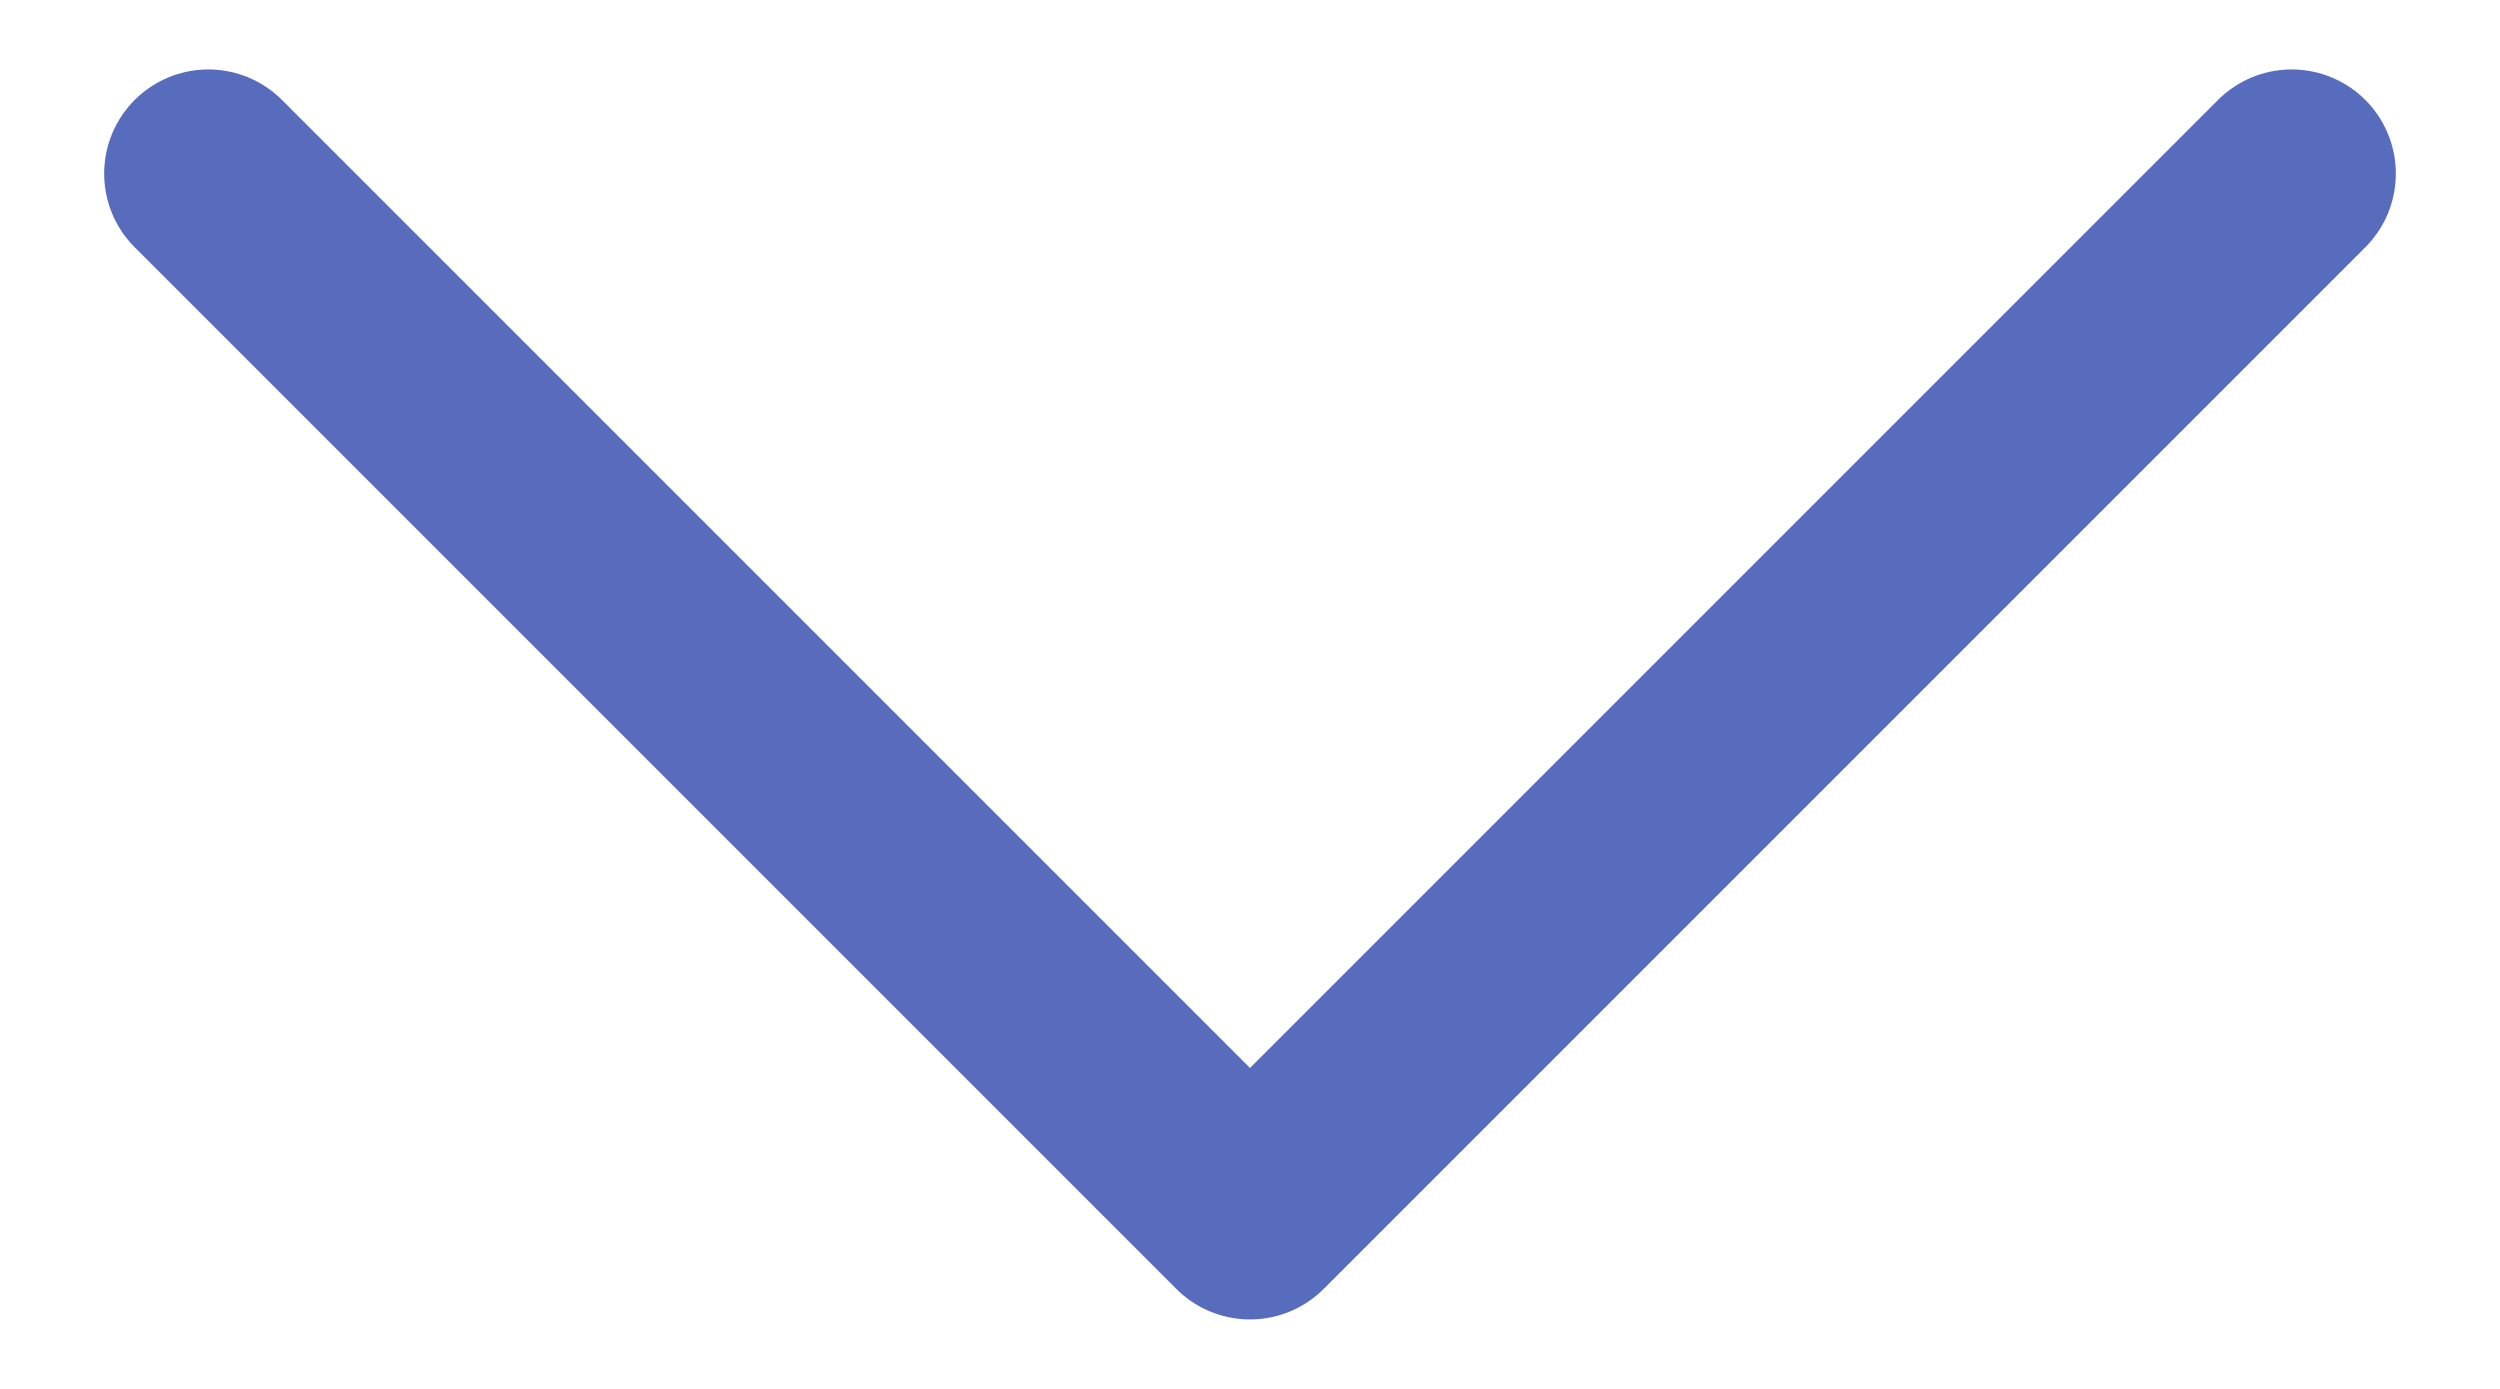 <svg width="18" height="10" viewBox="0 0 18 10" fill="none" xmlns="http://www.w3.org/2000/svg">
<path d="M16.5 1.25L9 8.75L1.5 1.25" stroke="#576CBD" stroke-width="1.5" stroke-linecap="round" stroke-linejoin="round"/>
</svg>
